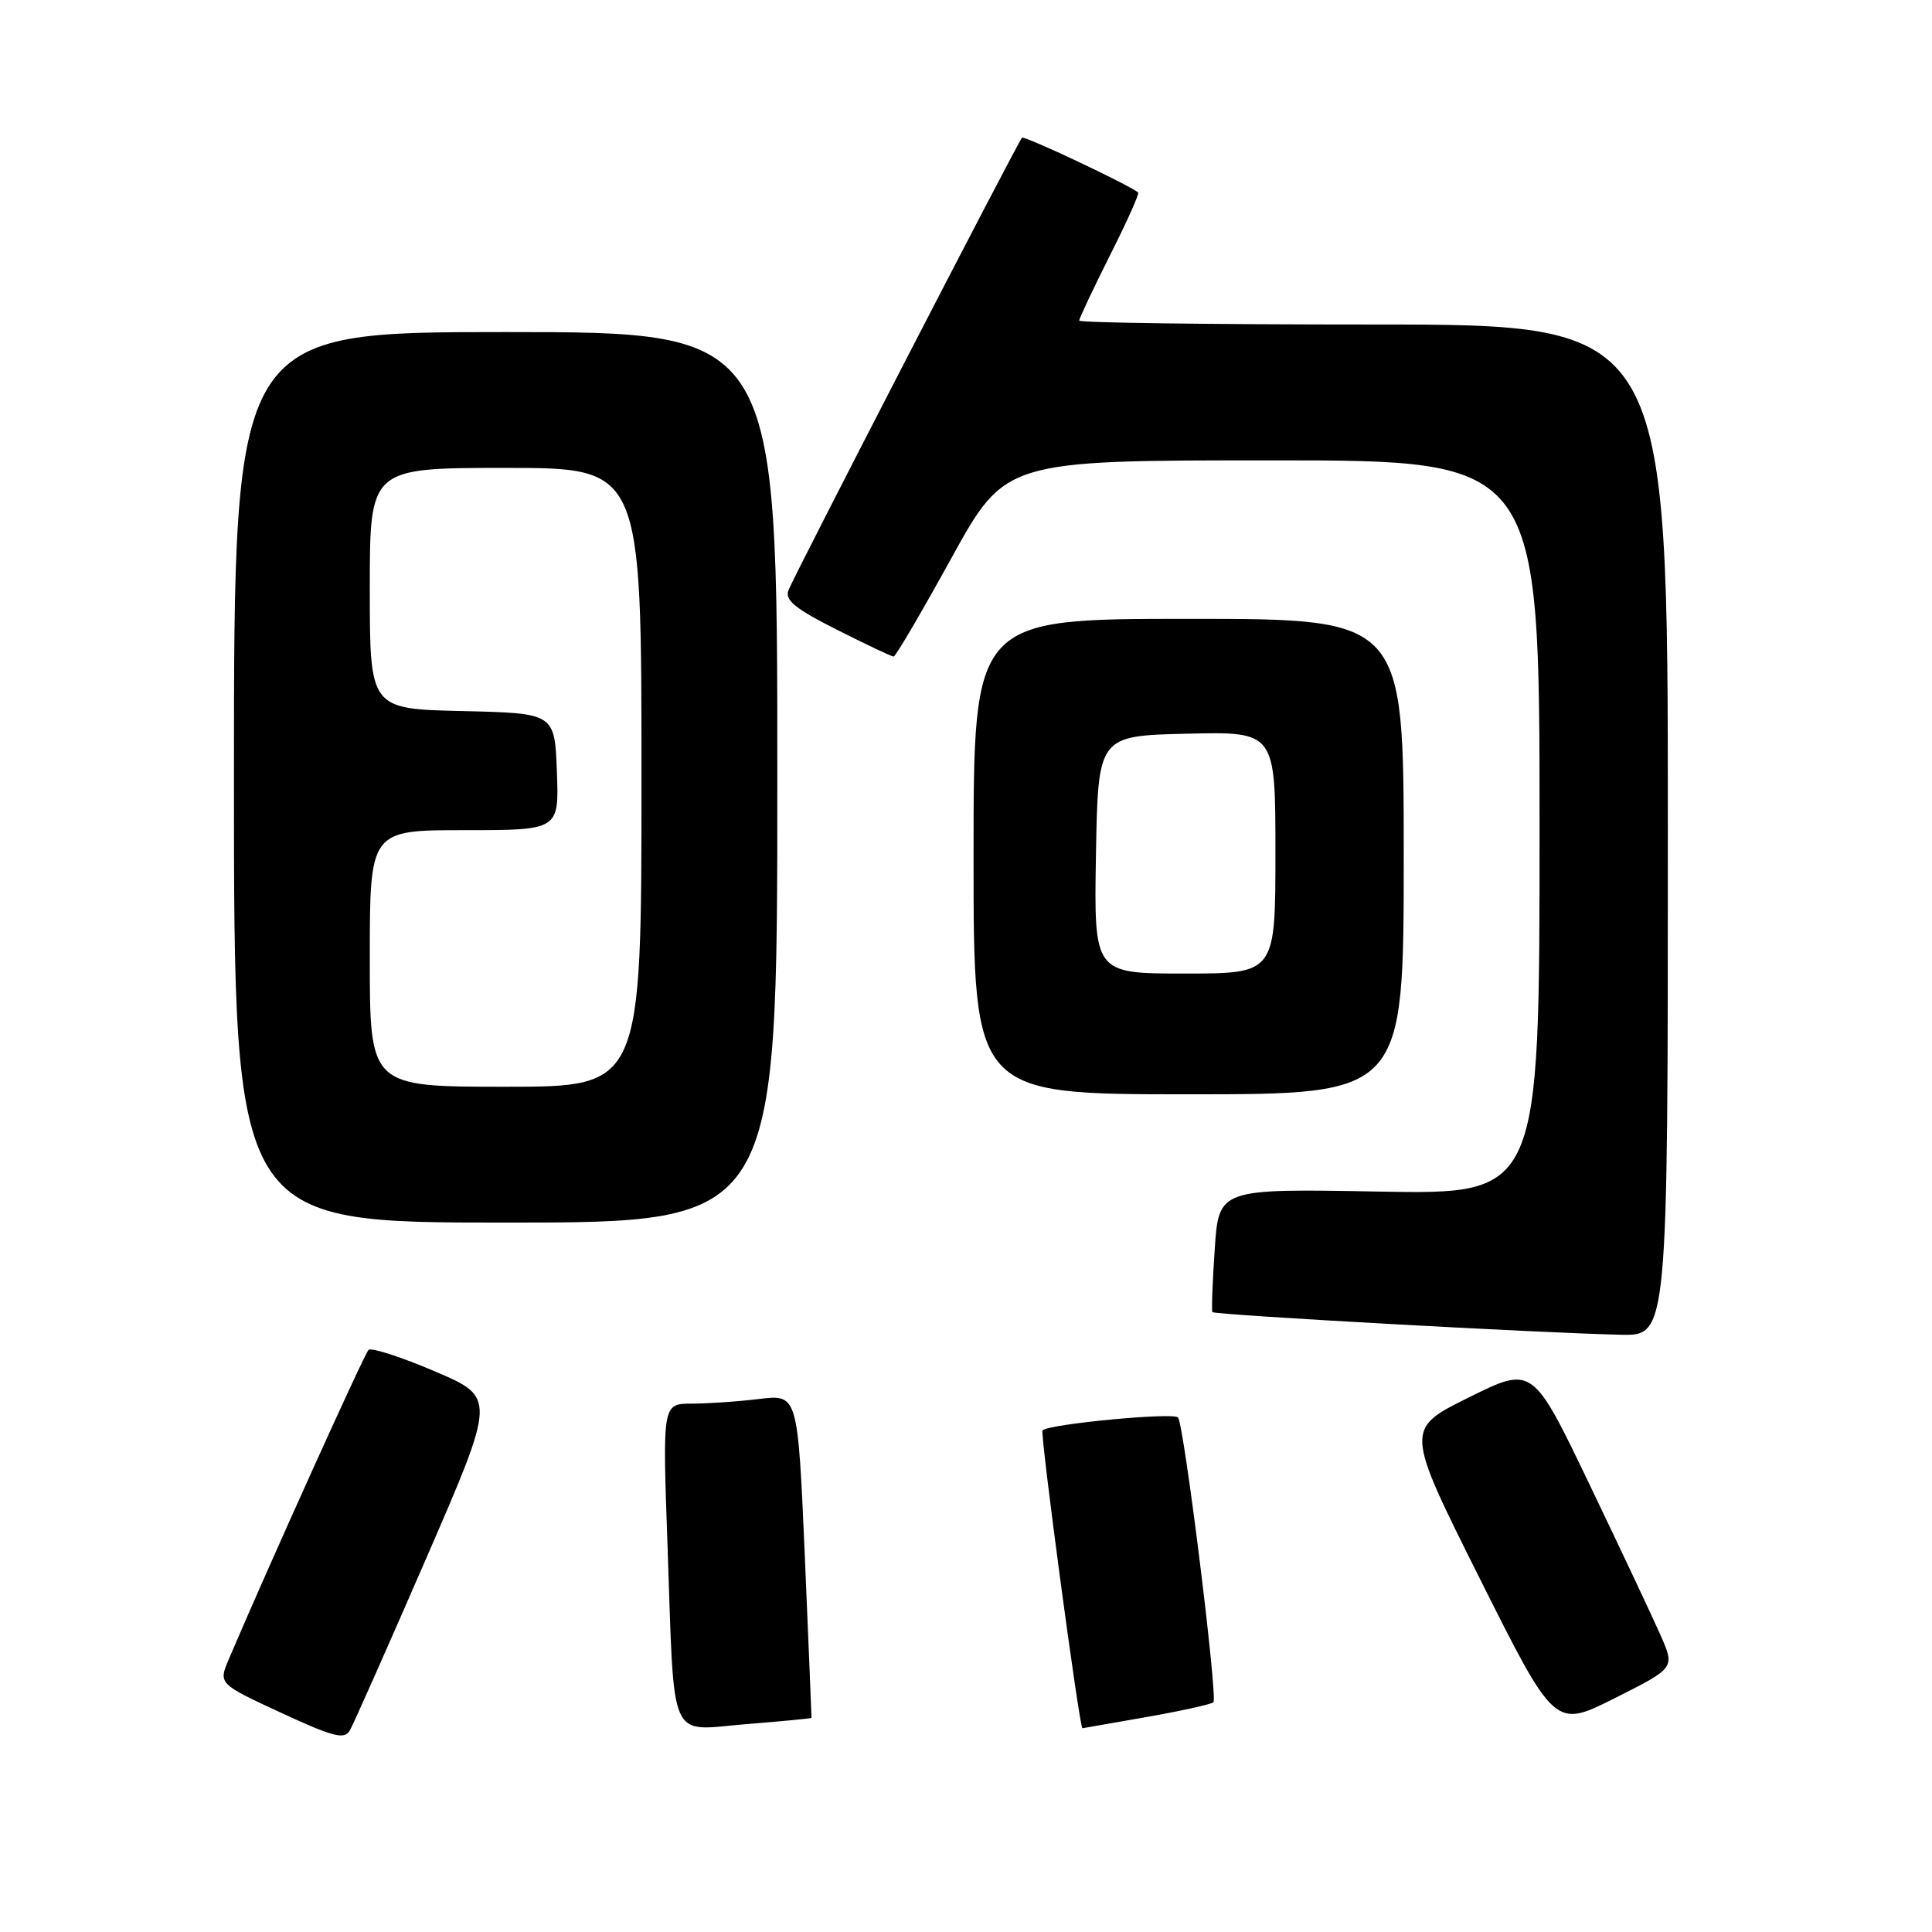 <?xml version="1.0" encoding="UTF-8" standalone="no"?>
<!DOCTYPE svg PUBLIC "-//W3C//DTD SVG 1.1//EN" "http://www.w3.org/Graphics/SVG/1.1/DTD/svg11.dtd" >
<svg xmlns="http://www.w3.org/2000/svg" xmlns:xlink="http://www.w3.org/1999/xlink" version="1.1" viewBox="0 0 256 256">
 <g >
 <path fill="currentColor"
d=" M 56.48 206.48 C 65.73 185.17 65.73 185.17 57.61 181.71 C 53.15 179.80 49.20 178.53 48.83 178.87 C 48.28 179.39 35.57 207.51 30.34 219.80 C 28.93 223.10 28.93 223.10 37.22 226.94 C 44.22 230.18 45.63 230.54 46.36 229.28 C 46.84 228.45 51.39 218.19 56.48 206.48 Z  M 107.53 227.63 C 107.54 227.56 107.14 217.88 106.64 206.13 C 105.71 184.76 105.71 184.76 100.61 185.37 C 97.80 185.71 93.76 185.99 91.64 185.99 C 87.78 186.00 87.78 186.00 88.45 204.75 C 89.39 231.48 88.44 229.31 98.85 228.46 C 103.61 228.08 107.51 227.70 107.53 227.63 Z  M 151.90 227.52 C 156.51 226.71 160.51 225.82 160.78 225.56 C 161.39 224.95 156.89 188.74 156.09 187.82 C 155.48 187.12 138.98 188.69 138.14 189.53 C 137.79 189.88 143.03 229.01 143.43 229.00 C 143.47 229.00 147.28 228.33 151.90 227.52 Z  M 220.07 216.76 C 219.04 214.41 214.80 205.41 210.64 196.74 C 203.08 180.98 203.08 180.98 194.62 185.17 C 186.17 189.36 186.17 189.36 196.09 209.19 C 206.02 229.01 206.02 229.01 213.98 225.01 C 221.93 221.01 221.93 221.01 220.07 216.76 Z  M 221.00 110.00 C 221.00 43.00 221.00 43.00 182.00 43.00 C 160.55 43.00 143.00 42.77 143.00 42.48 C 143.00 42.19 144.83 38.32 147.06 33.87 C 149.30 29.43 150.99 25.67 150.81 25.51 C 149.74 24.56 135.73 17.94 135.42 18.25 C 134.88 18.79 105.23 76.23 104.47 78.22 C 103.97 79.52 105.37 80.66 110.89 83.44 C 114.77 85.40 118.16 87.00 118.41 87.00 C 118.67 87.00 122.10 81.15 126.04 74.00 C 133.20 61.00 133.20 61.00 168.60 61.00 C 204.00 61.00 204.00 61.00 204.00 109.64 C 204.00 158.27 204.00 158.27 182.75 157.89 C 161.50 157.50 161.50 157.50 160.96 165.50 C 160.66 169.90 160.52 173.66 160.65 173.86 C 160.89 174.23 204.02 176.63 214.75 176.86 C 221.00 177.00 221.00 177.00 221.00 110.00 Z  M 103.00 103.00 C 103.00 44.00 103.00 44.00 67.00 44.00 C 31.00 44.00 31.00 44.00 31.00 103.00 C 31.00 162.00 31.00 162.00 67.00 162.00 C 103.00 162.00 103.00 162.00 103.00 103.00 Z  M 186.00 113.50 C 186.00 82.00 186.00 82.00 157.50 82.00 C 129.00 82.00 129.00 82.00 129.00 113.50 C 129.00 145.00 129.00 145.00 157.50 145.00 C 186.00 145.00 186.00 145.00 186.00 113.50 Z  M 49.00 127.00 C 49.00 110.00 49.00 110.00 61.54 110.00 C 74.08 110.00 74.08 110.00 73.79 102.25 C 73.50 94.50 73.50 94.50 61.25 94.22 C 49.00 93.94 49.00 93.94 49.00 77.97 C 49.00 62.00 49.00 62.00 67.00 62.00 C 85.00 62.00 85.00 62.00 85.00 103.00 C 85.00 144.00 85.00 144.00 67.00 144.00 C 49.00 144.00 49.00 144.00 49.00 127.00 Z  M 145.22 113.25 C 145.50 97.50 145.50 97.50 157.25 97.22 C 169.00 96.94 169.00 96.94 169.00 112.97 C 169.00 129.00 169.00 129.00 156.97 129.00 C 144.95 129.00 144.95 129.00 145.22 113.25 Z "/>
</g>
</svg>